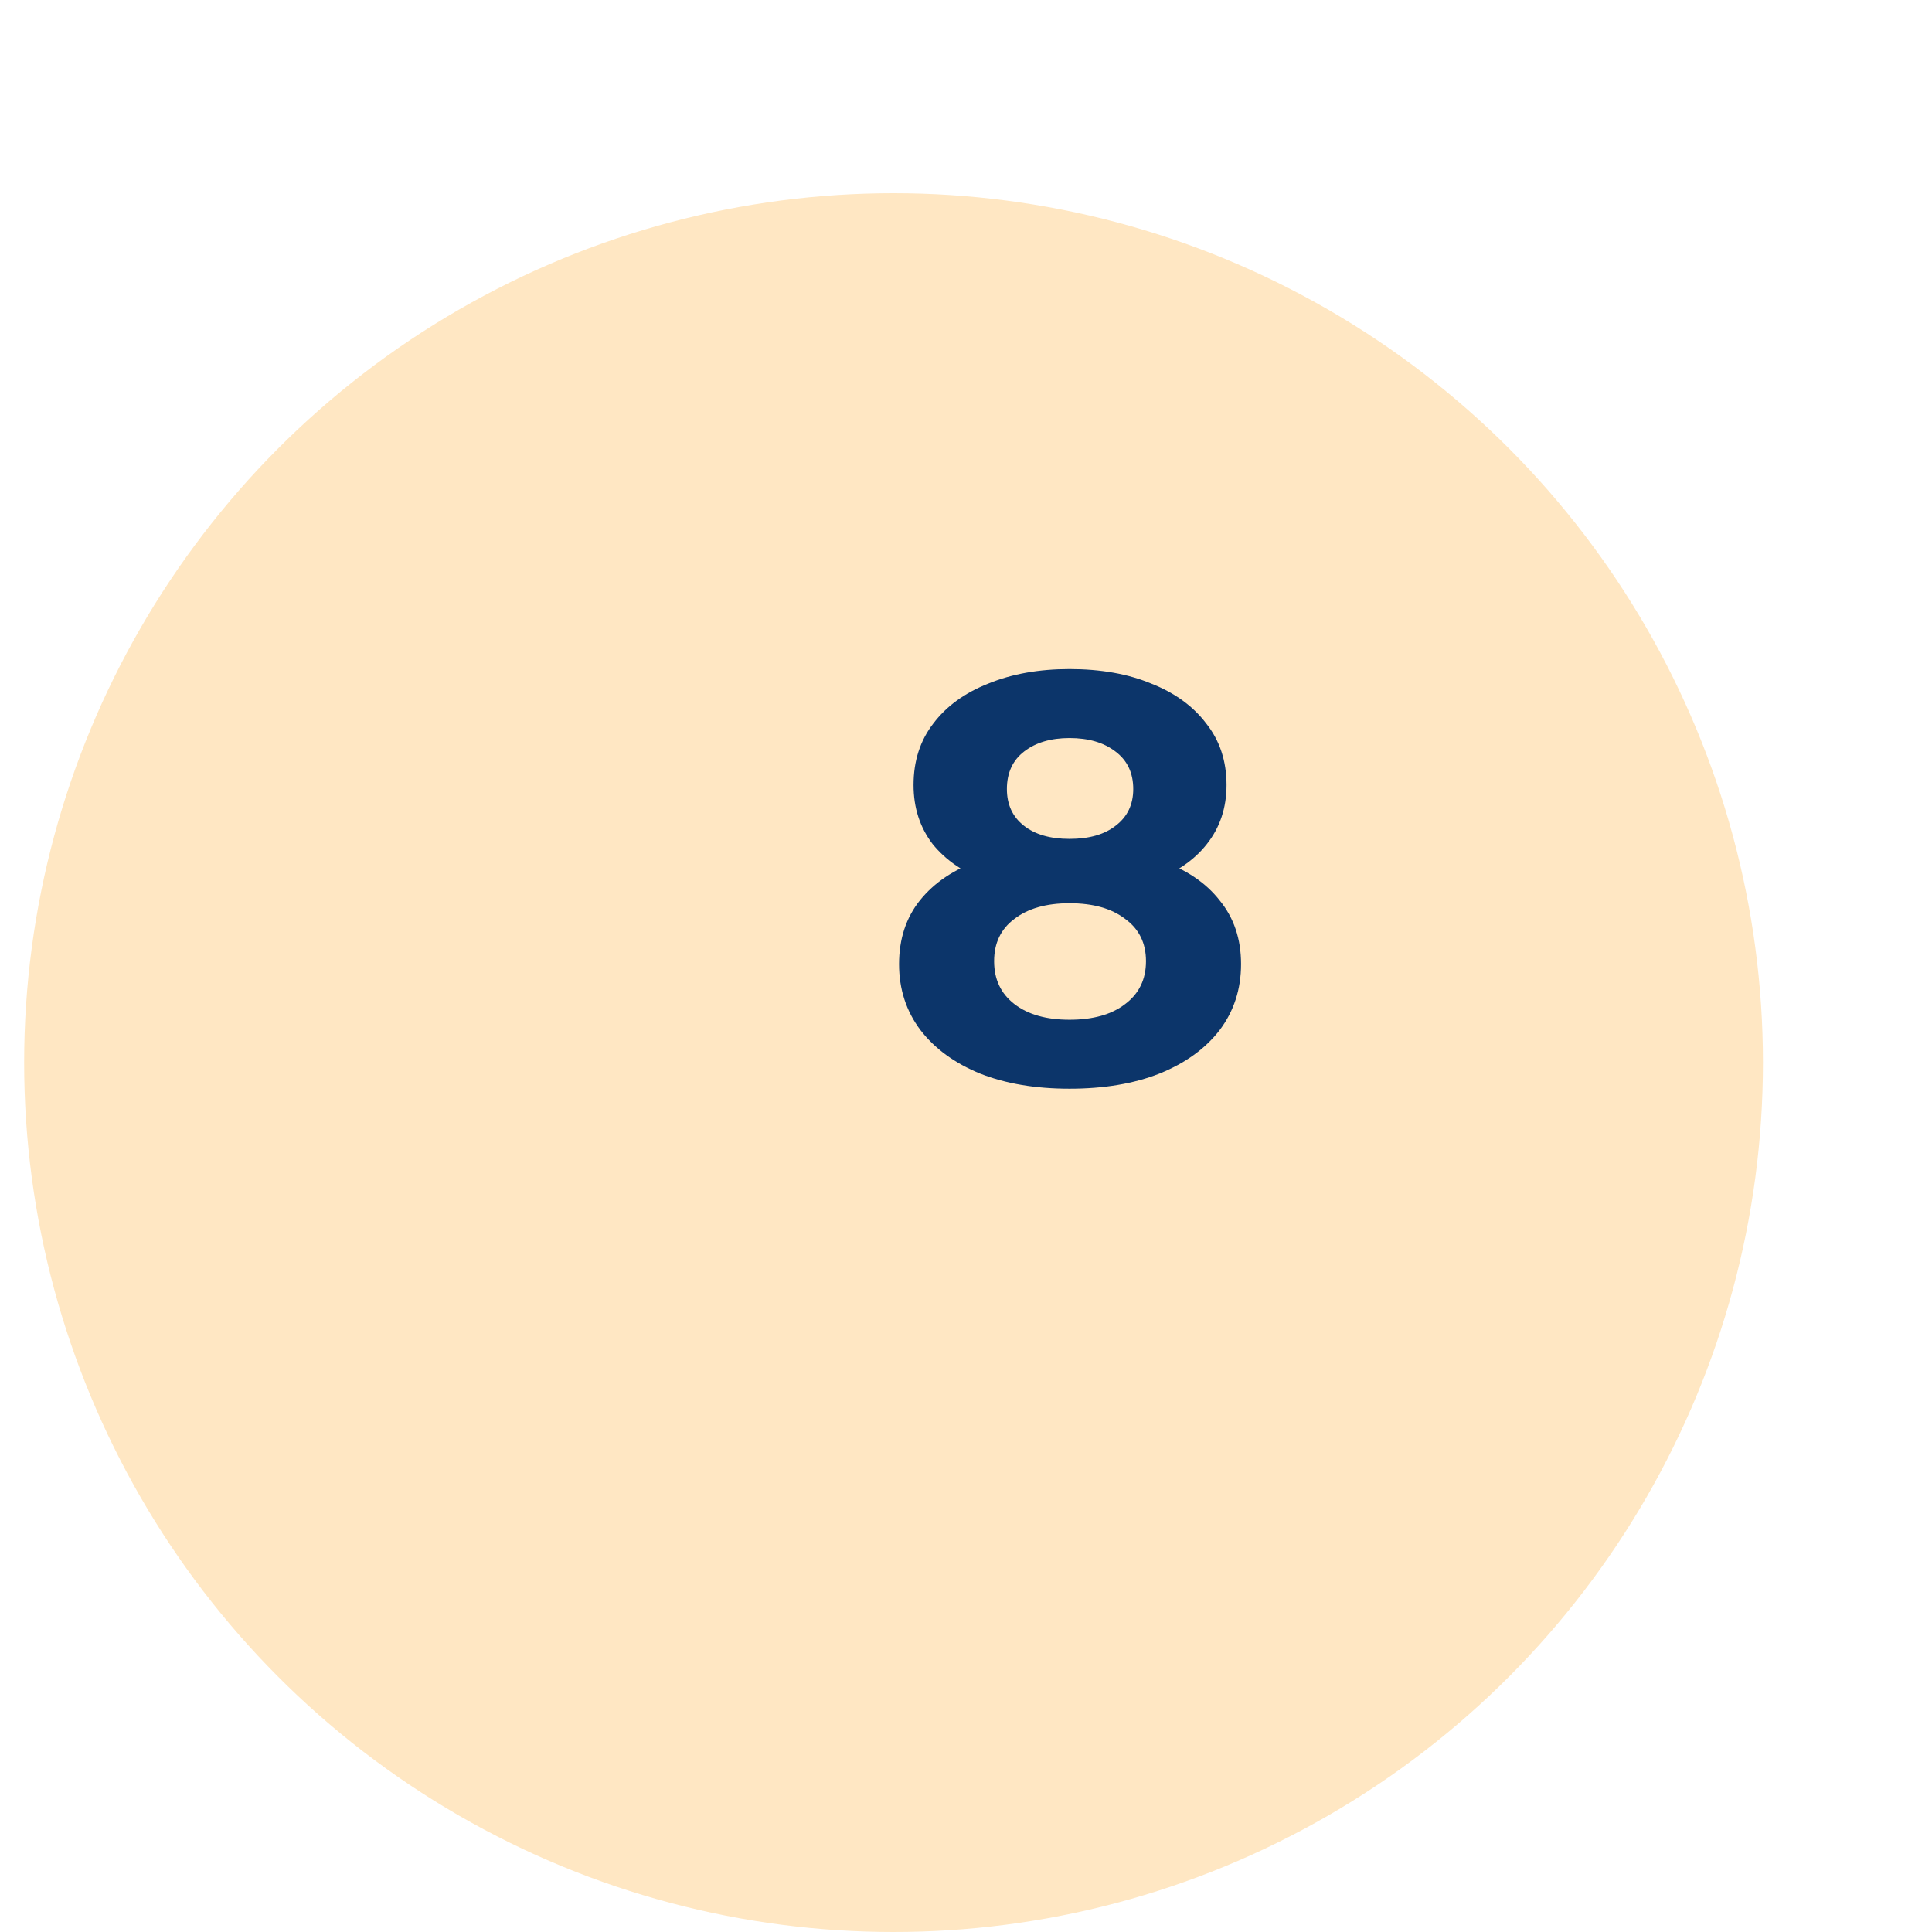 <svg width="80" height="80" viewBox="0 0 80 80" fill="none" xmlns="http://www.w3.org/2000/svg">
<g filter="url(#filter0_di_1_9432)">
<circle cx="44" cy="36" r="36" fill="#FFE7C3"/>
</g>
<path d="M44.285 45.081C42.877 45.081 41.645 44.873 40.589 44.457C39.532 44.025 38.709 43.425 38.117 42.657C37.525 41.873 37.228 40.961 37.228 39.921C37.228 38.881 37.517 38.001 38.093 37.281C38.684 36.545 39.508 35.993 40.565 35.625C41.62 35.241 42.861 35.049 44.285 35.049C45.724 35.049 46.972 35.241 48.029 35.625C49.1 35.993 49.925 36.545 50.501 37.281C51.093 38.001 51.389 38.881 51.389 39.921C51.389 40.961 51.093 41.873 50.501 42.657C49.908 43.425 49.077 44.025 48.005 44.457C46.949 44.873 45.709 45.081 44.285 45.081ZM44.285 42.225C45.261 42.225 46.029 42.009 46.589 41.577C47.164 41.145 47.453 40.553 47.453 39.801C47.453 39.049 47.164 38.465 46.589 38.049C46.029 37.617 45.261 37.401 44.285 37.401C43.325 37.401 42.565 37.617 42.005 38.049C41.444 38.465 41.164 39.049 41.164 39.801C41.164 40.553 41.444 41.145 42.005 41.577C42.565 42.009 43.325 42.225 44.285 42.225ZM44.285 37.017C42.989 37.017 41.852 36.841 40.877 36.489C39.916 36.137 39.164 35.625 38.62 34.953C38.093 34.265 37.828 33.449 37.828 32.505C37.828 31.513 38.1 30.665 38.645 29.961C39.188 29.241 39.949 28.689 40.925 28.305C41.901 27.905 43.02 27.705 44.285 27.705C45.581 27.705 46.709 27.905 47.669 28.305C48.645 28.689 49.404 29.241 49.949 29.961C50.508 30.665 50.788 31.513 50.788 32.505C50.788 33.449 50.517 34.265 49.972 34.953C49.444 35.625 48.693 36.137 47.717 36.489C46.74 36.841 45.596 37.017 44.285 37.017ZM44.285 34.737C45.1 34.737 45.74 34.553 46.205 34.185C46.684 33.817 46.925 33.313 46.925 32.673C46.925 32.001 46.676 31.481 46.181 31.113C45.7 30.745 45.069 30.561 44.285 30.561C43.517 30.561 42.892 30.745 42.413 31.113C41.932 31.481 41.693 32.001 41.693 32.673C41.693 33.313 41.925 33.817 42.389 34.185C42.852 34.553 43.484 34.737 44.285 34.737Z" fill="#0C356A"/>
<defs>
<filter id="filter0_di_1_9432" x="0" y="0" width="80" height="80" filterUnits="userSpaceOnUse" color-interpolation-filters="sRGB">
<feFlood flood-opacity="0" result="BackgroundImageFix"/>
<feColorMatrix in="SourceAlpha" type="matrix" values="0 0 0 0 0 0 0 0 0 0 0 0 0 0 0 0 0 0 127 0" result="hardAlpha"/>
<feOffset dx="-4" dy="4"/>
<feGaussianBlur stdDeviation="2"/>
<feComposite in2="hardAlpha" operator="out"/>
<feColorMatrix type="matrix" values="0 0 0 0 0 0 0 0 0 0 0 0 0 0 0 0 0 0 0.25 0"/>
<feBlend mode="normal" in2="BackgroundImageFix" result="effect1_dropShadow_1_9432"/>
<feBlend mode="normal" in="SourceGraphic" in2="effect1_dropShadow_1_9432" result="shape"/>
<feColorMatrix in="SourceAlpha" type="matrix" values="0 0 0 0 0 0 0 0 0 0 0 0 0 0 0 0 0 0 127 0" result="hardAlpha"/>
<feOffset dx="-3" dy="4"/>
<feGaussianBlur stdDeviation="8"/>
<feComposite in2="hardAlpha" operator="arithmetic" k2="-1" k3="1"/>
<feColorMatrix type="matrix" values="0 0 0 0 0 0 0 0 0 0 0 0 0 0 0 0 0 0 0.16 0"/>
<feBlend mode="normal" in2="shape" result="effect2_innerShadow_1_9432"/>
</filter>
</defs>
</svg>

